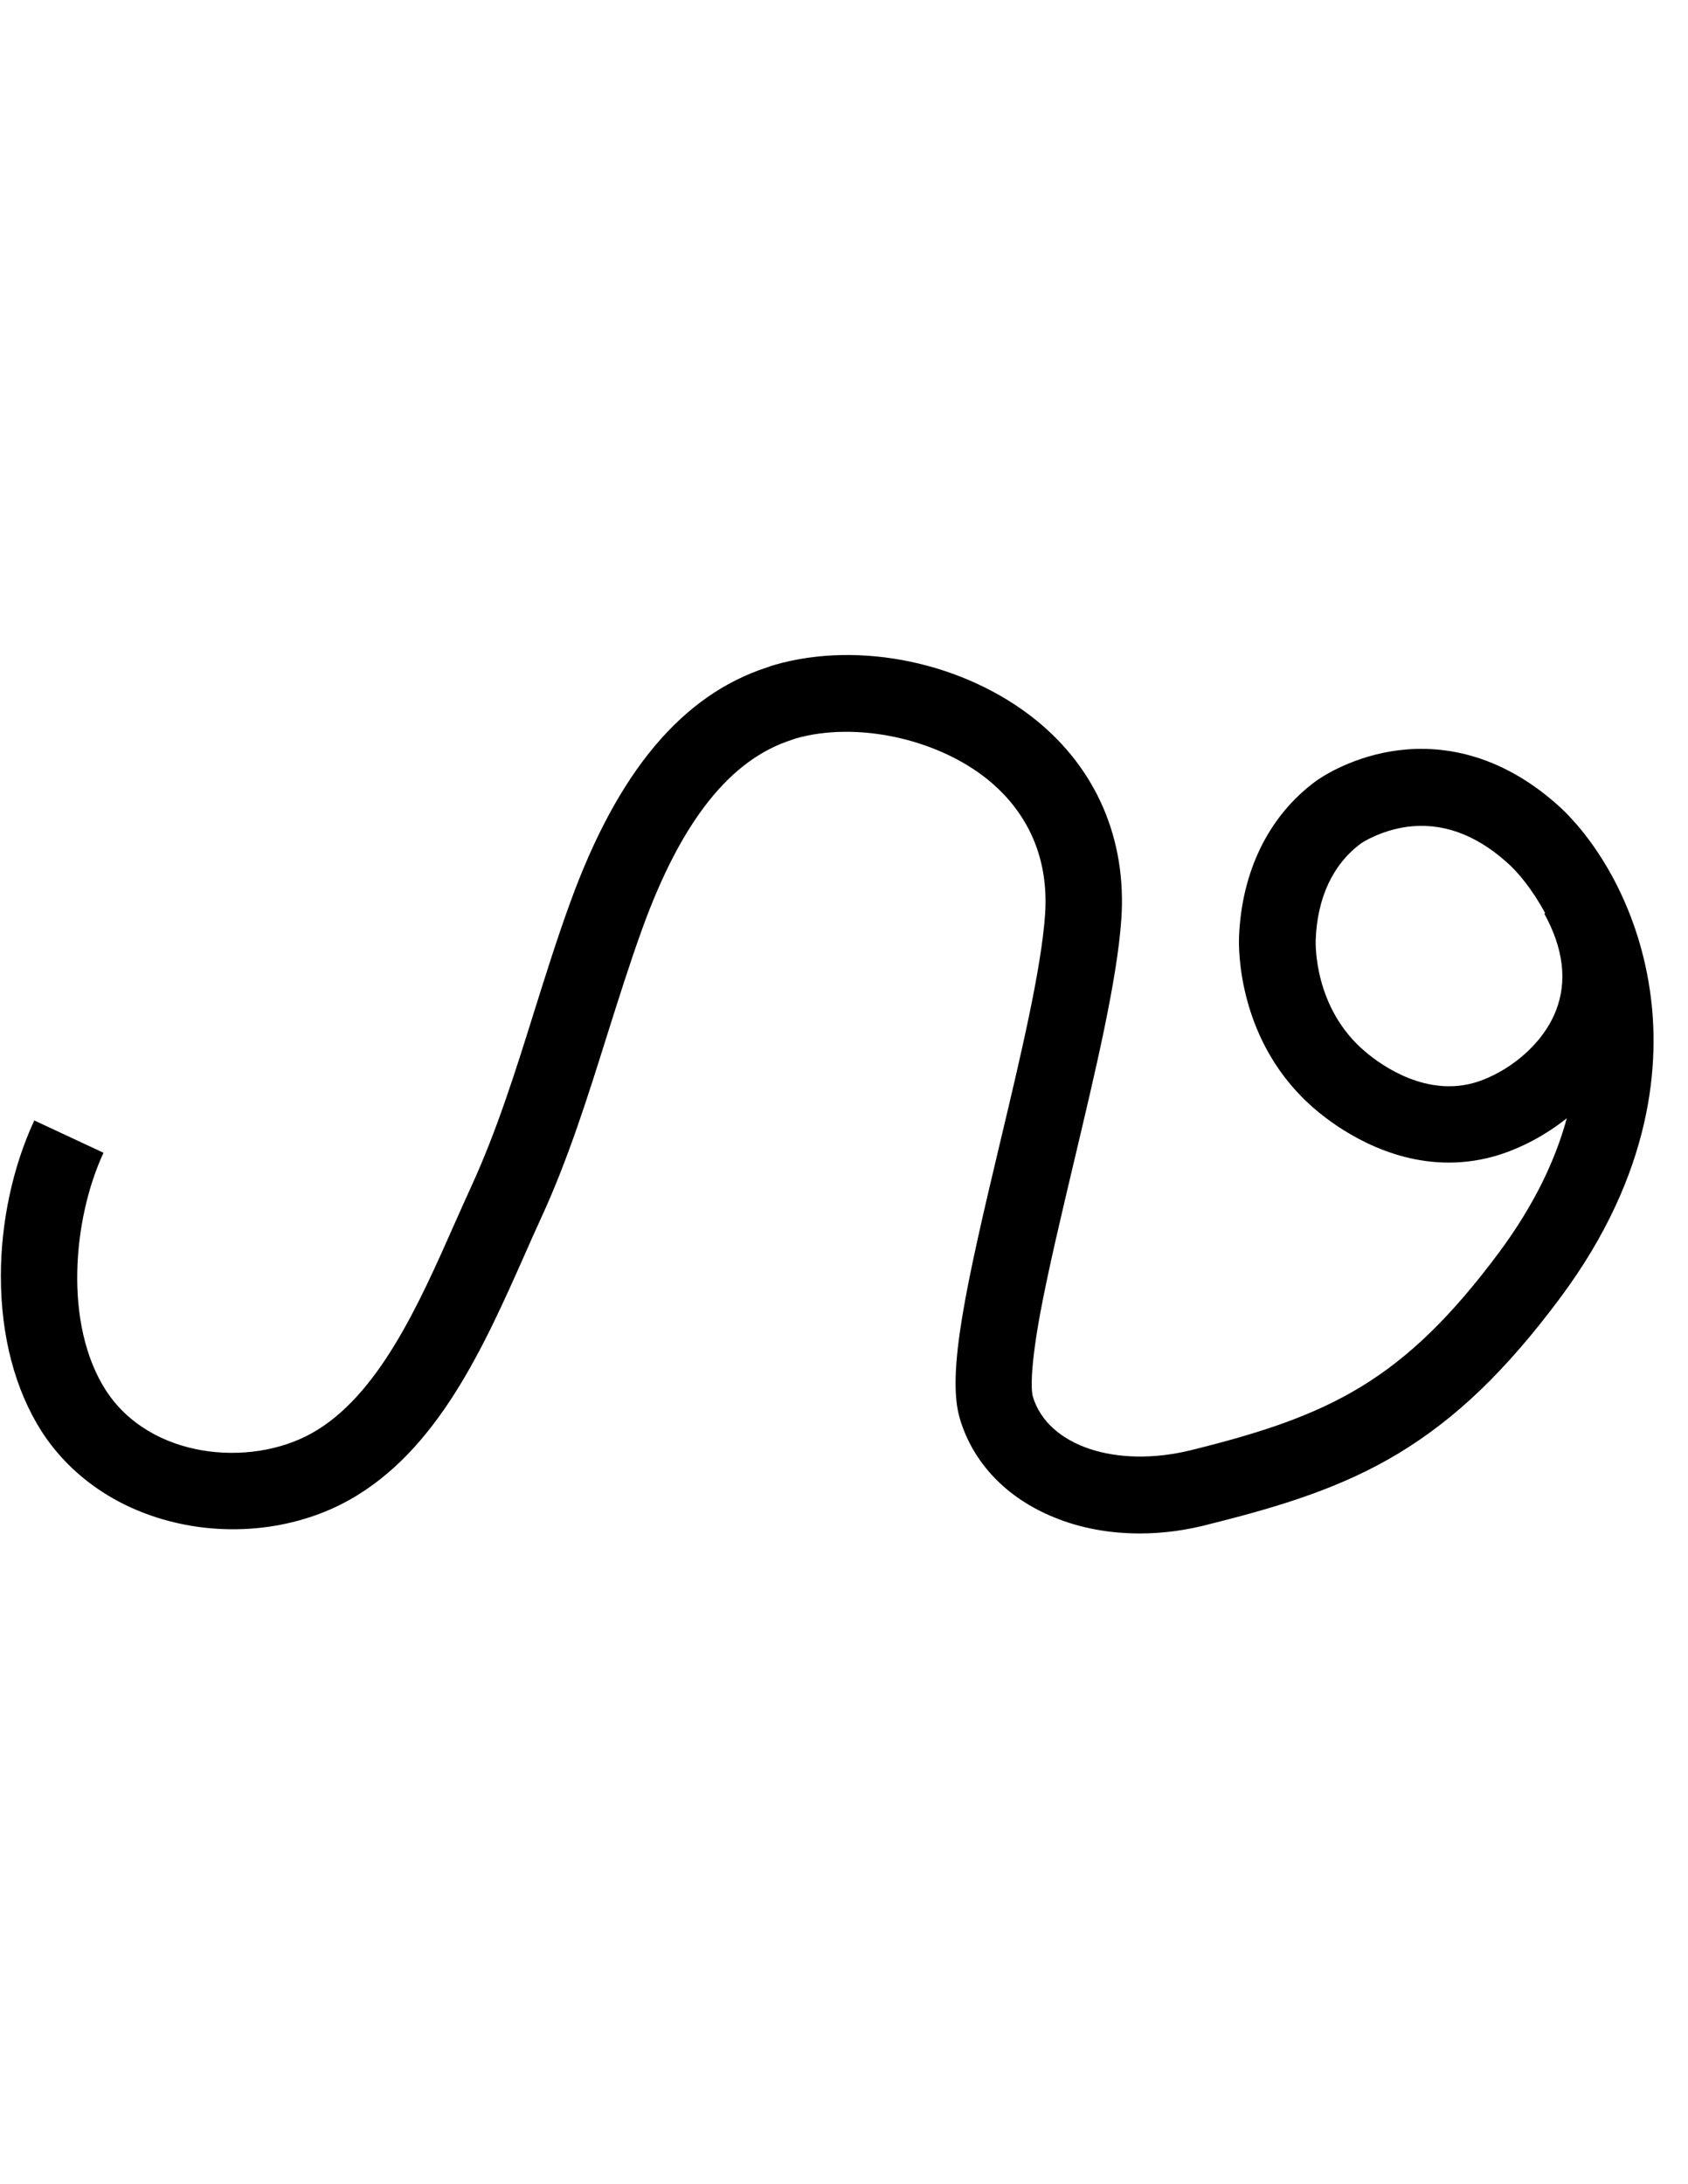 <?xml version="1.0" encoding="utf-8"?>
<!-- Generator: Adobe Illustrator 19.0.0, SVG Export Plug-In . SVG Version: 6.00 Build 0)  -->
<svg version="1.1" id="Layer_1" xmlns="http://www.w3.org/2000/svg" xmlns:xlink="http://www.w3.org/1999/xlink" x="0px" y="0px"
	 viewBox="81 -104 773 1000" style="enable-background:new 81 -104 773 1000;" xml:space="preserve">
<g id="Guide">
</g>
<g id="Layer_4">
</g>
<g id="Layer_3">
	<path d="M603,598.1c-13.9,0-27.1-2.4-39.1-7.3c-21.8-8.8-37.2-24.8-43.3-45.1c-6.3-20.7,2.9-61.6,18.4-126.7
		c9.3-39,18.9-79.4,20.6-104.5c2.1-31.6-13.1-50.9-26.3-61.6c-23.3-18.8-60.2-26.7-87.9-18.8l-1.7,0.6c-28.3,9-50.7,37.2-68.5,86.3
		c-5.8,16-11,32.6-16.1,48.7c-8.8,28-17.8,56.9-30.5,84.4c-2.4,5.2-4.8,10.6-7.3,16.3c-18.7,42.1-39.9,89.9-80.6,112.5
		c-21.7,12.1-49,16.2-74.9,11.2c-28-5.4-51.3-20.5-65.6-42.5c-12.3-19.2-18.8-43.8-18.8-71.4c0-24.8,5.5-50.1,15.3-71.2l31.7,14.8
		c-14,30.1-18.4,78.5,1.1,108.8c20.2,31.2,65.8,35.4,94.1,19.7c30.5-16.9,49.2-59,65.6-96.1c2.6-5.8,5-11.3,7.5-16.7
		c11.7-25.5,20.1-52.1,28.9-80.3c5.2-16.5,10.5-33.5,16.6-50.2c21.7-59.7,51.2-94.9,90.3-107.5c1.2-0.5,2.3-0.8,3-1l0.3-0.1
		c39-11.2,87-1,119.5,25.2c27.8,22.4,41.7,54.8,39.2,91.2c-1.9,28-11.9,69.8-21.5,110.3c-6.1,25.8-11.9,50.1-15.7,70.5
		c-5.3,29-3.7,36.7-3.3,37.9c6.8,22.5,38.1,33,72.7,24.4c63.5-15.7,97.1-31.8,140.8-90.5c16.1-21.7,25.8-42.3,31-61.4
		c-9.9,7.9-20.7,13.4-30.2,16.5c-8.3,2.7-16.3,3.8-23.9,3.8c-28.5,0-51.1-15.9-60.8-24.1c-36-30.4-35.4-74.2-35.2-79.1l0-0.1
		c1.2-30.1,13.6-55.4,35.1-71.3c1.5-1.1,14.7-10.4,34.6-13.7c18.7-3.1,47-1.3,75.9,24.3c16.7,14.8,36.6,44.8,42.5,84.8
		c4.9,32.7,1.7,83.8-41,141.1c-24.8,33.3-47.6,55.2-74,71.2c-25.7,15.5-53.2,24.1-86.5,32.4C624.2,596.7,613.4,598.1,603,598.1z
		 M704.2,282.2c-12.8,9.5-20,24.8-20.7,44.3l0,0.2c0,1.3-0.9,31,22.8,50.9c7.8,6.6,28.5,21.1,51.3,13.7c13.2-4.3,29.4-16,35.9-32.5
		c5.3-13.5,3.5-28.4-5.3-44.5l0.4-0.2c-5.9-10.9-12.5-18.9-17.7-23.4c-14.5-12.9-29.9-18.3-45.8-16.1
		C713.2,276.3,704.9,281.7,704.2,282.2z"/>
</g>
</svg>
